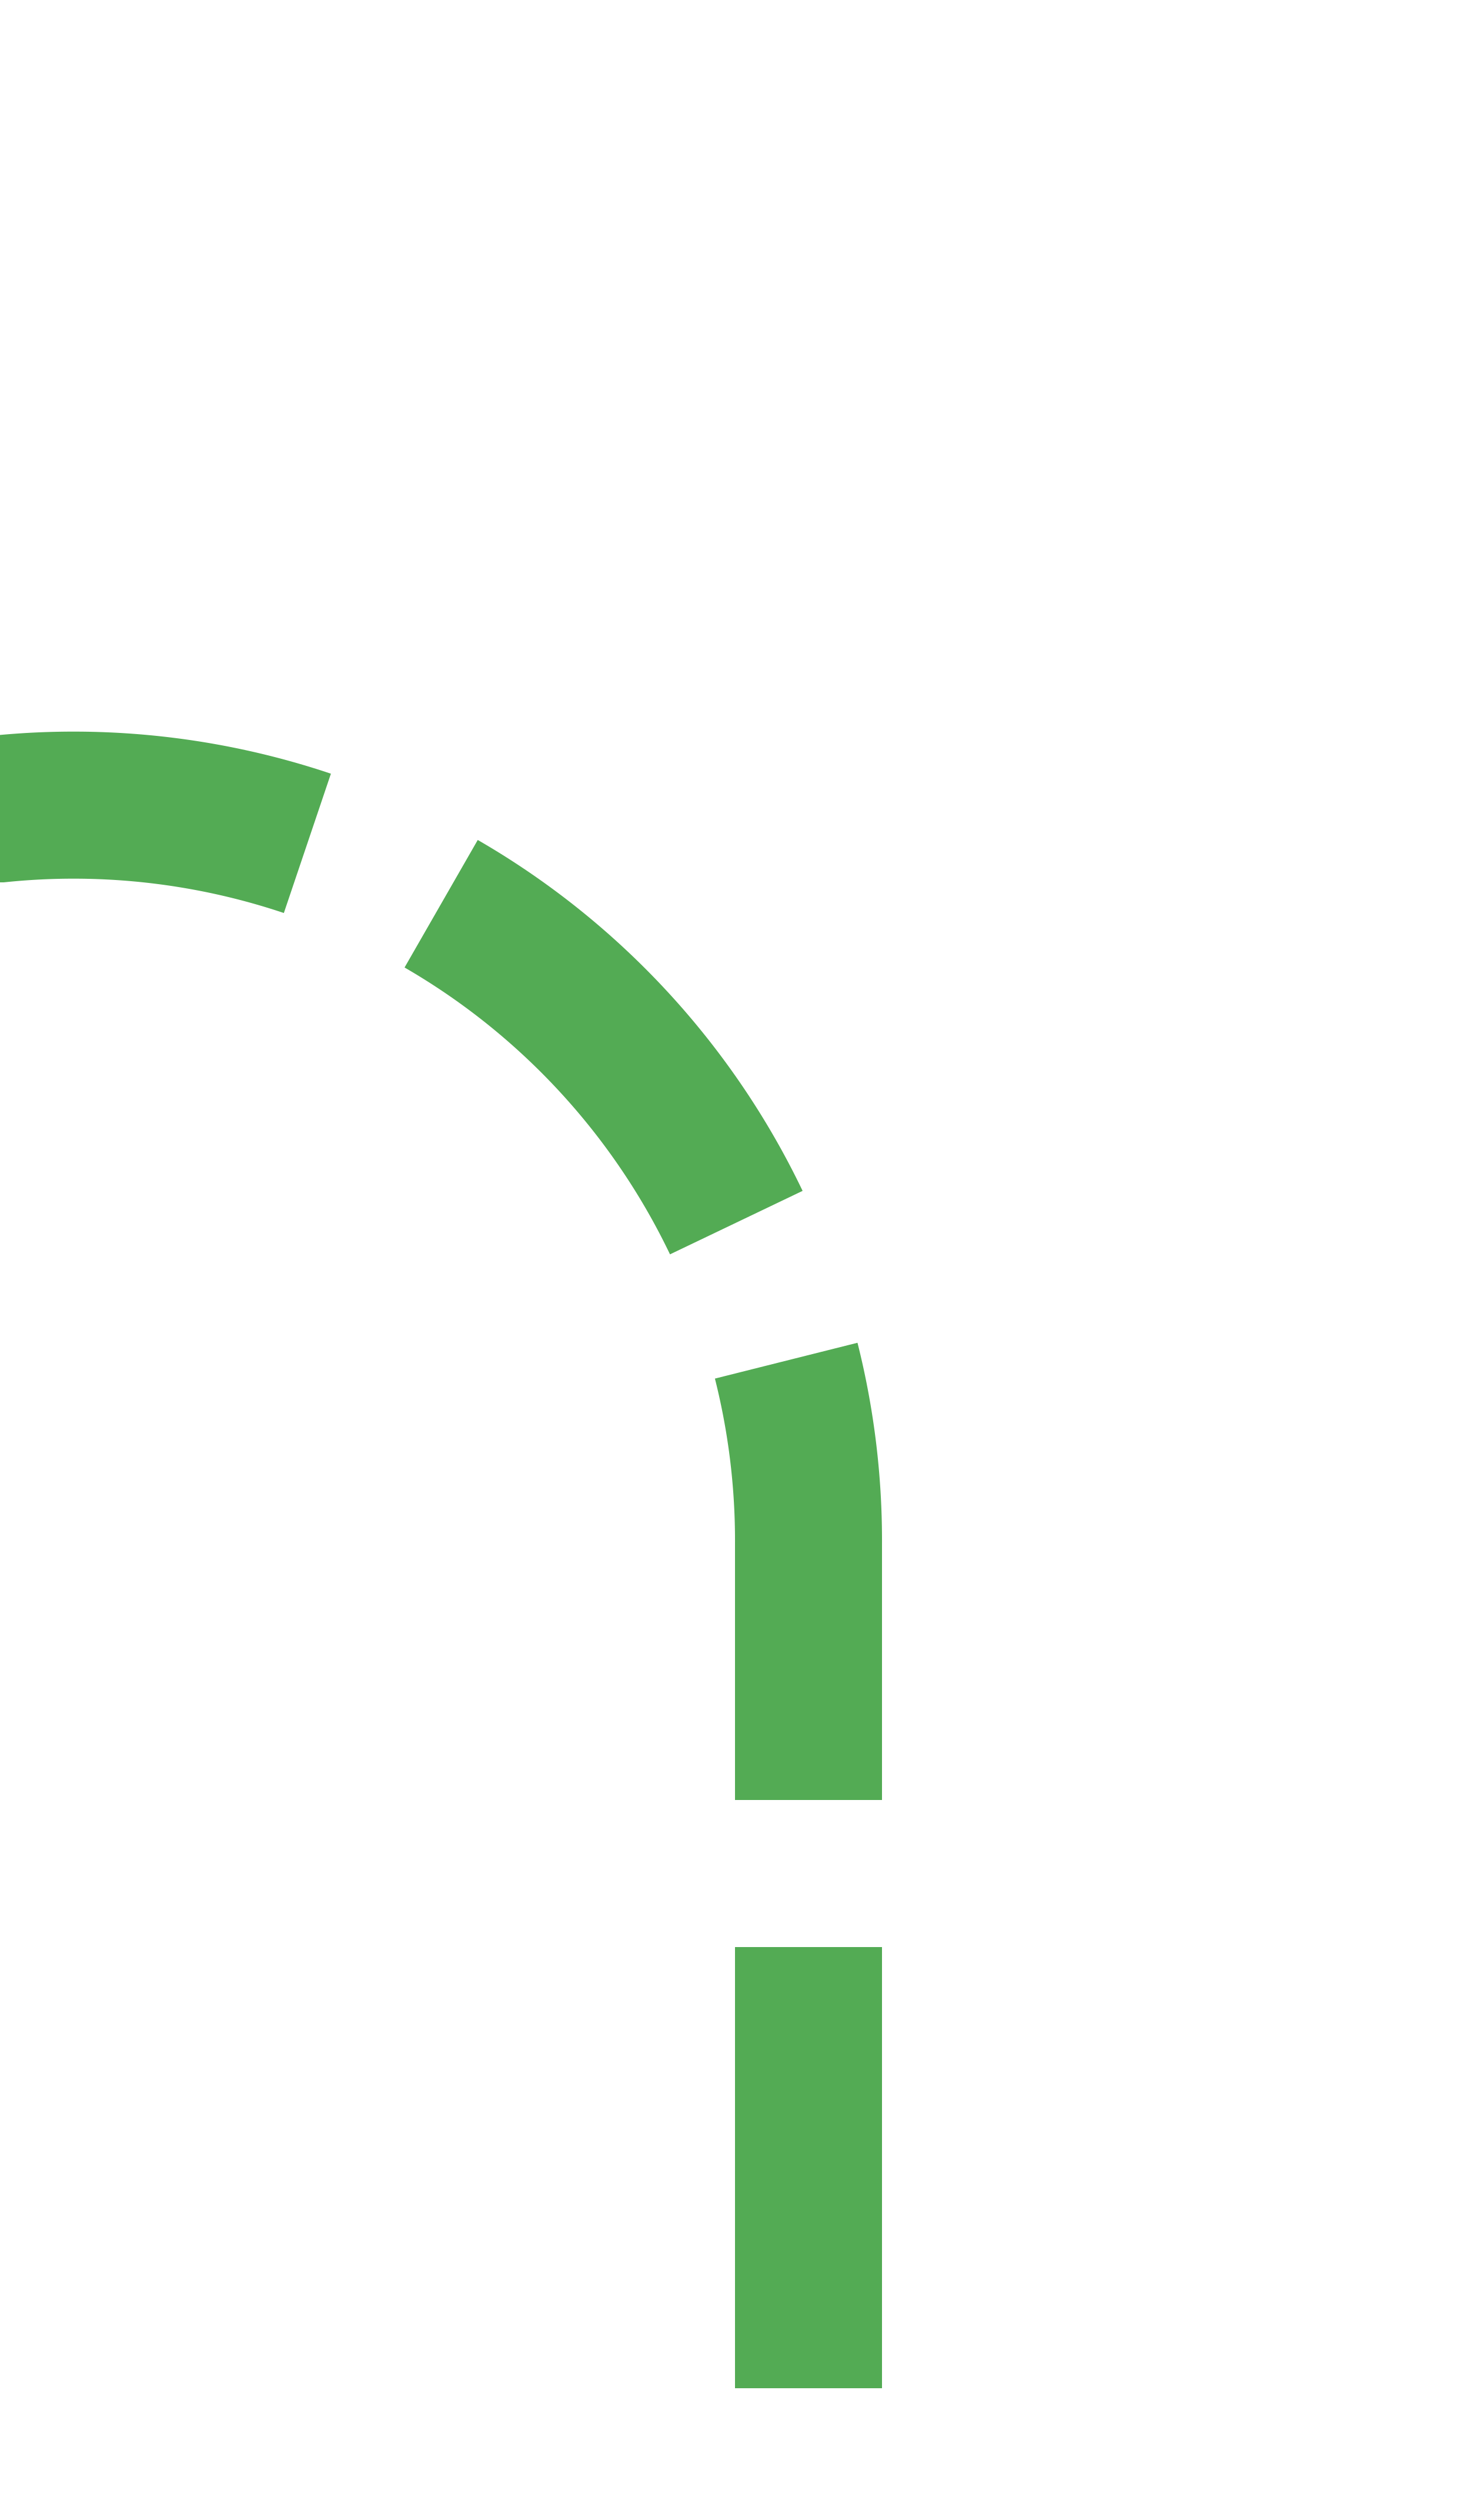 ﻿<?xml version="1.0" encoding="utf-8"?>
<svg version="1.1" xmlns:xlink="http://www.w3.org/1999/xlink" width="10px" height="17px" preserveAspectRatio="xMidYMin meet" viewBox="765 395  8 17" xmlns="http://www.w3.org/2000/svg">
  <path d="M 634.5 327  L 634.5 395  A 5 5 0 0 0 639.5 400.5 L 764 400.5  A 5 5 0 0 1 769.5 405.5 L 769.5 412  " stroke-width="1" stroke-dasharray="3,1" stroke="#51aa52" fill="none" stroke-opacity="0.988" />
</svg>